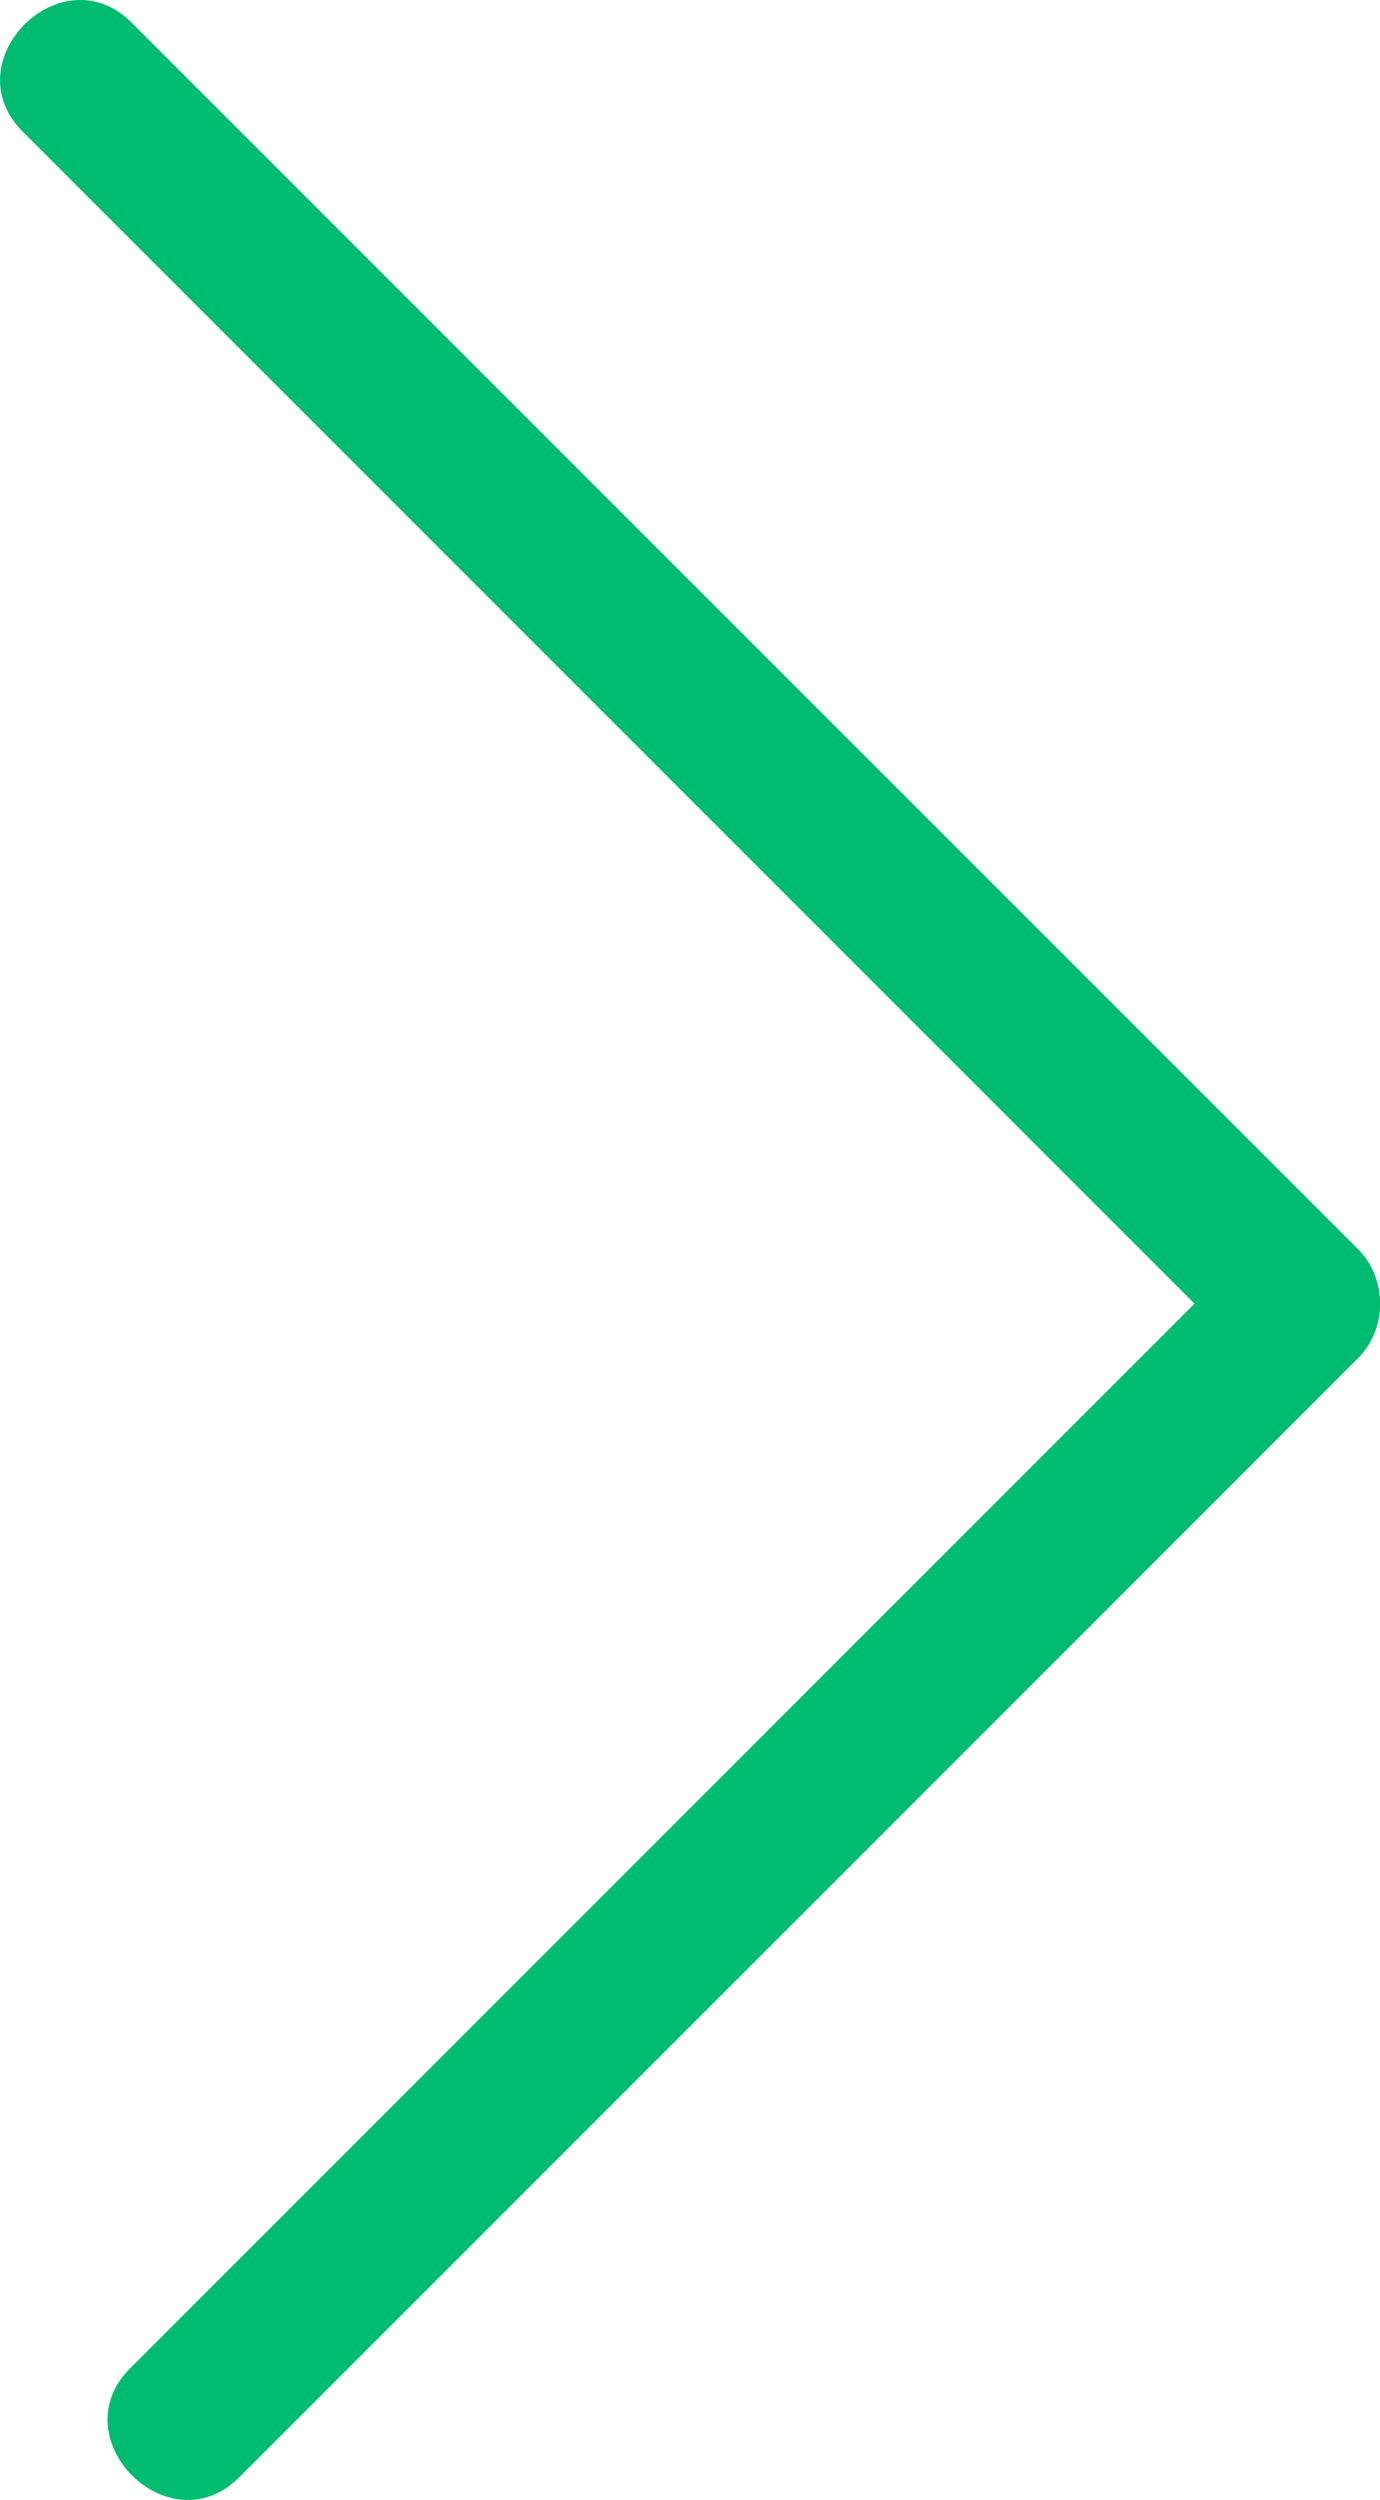 <?xml version="1.0" encoding="UTF-8"?>
<svg id="_Слой_2" data-name="Слой 2" xmlns="http://www.w3.org/2000/svg" viewBox="0 0 107.47 194.64">
  <defs>
    <style>
      .cls-1 {
        fill: #00bc70;
      }
    </style>
  </defs>
  <g id="_Слой_1-2" data-name="Слой 1">
    <path class="cls-1" d="M1.77,10.25c27.83,27.83,55.67,55.67,83.5,83.5,4,4,8,8,12,12v-8.49c-25.4,25.4-50.79,50.79-76.19,76.19l-10.94,10.94c-5.47,5.47,3.02,13.96,8.49,8.49,25.4-25.4,50.79-50.79,76.19-76.19l10.94-10.94c2.29-2.29,2.3-6.19,0-8.49C77.92,69.43,50.08,41.6,22.25,13.76c-4-4-8-8-12-12C4.78-3.7-3.7,4.78,1.77,10.25h0Z"/>
  </g>
</svg>
